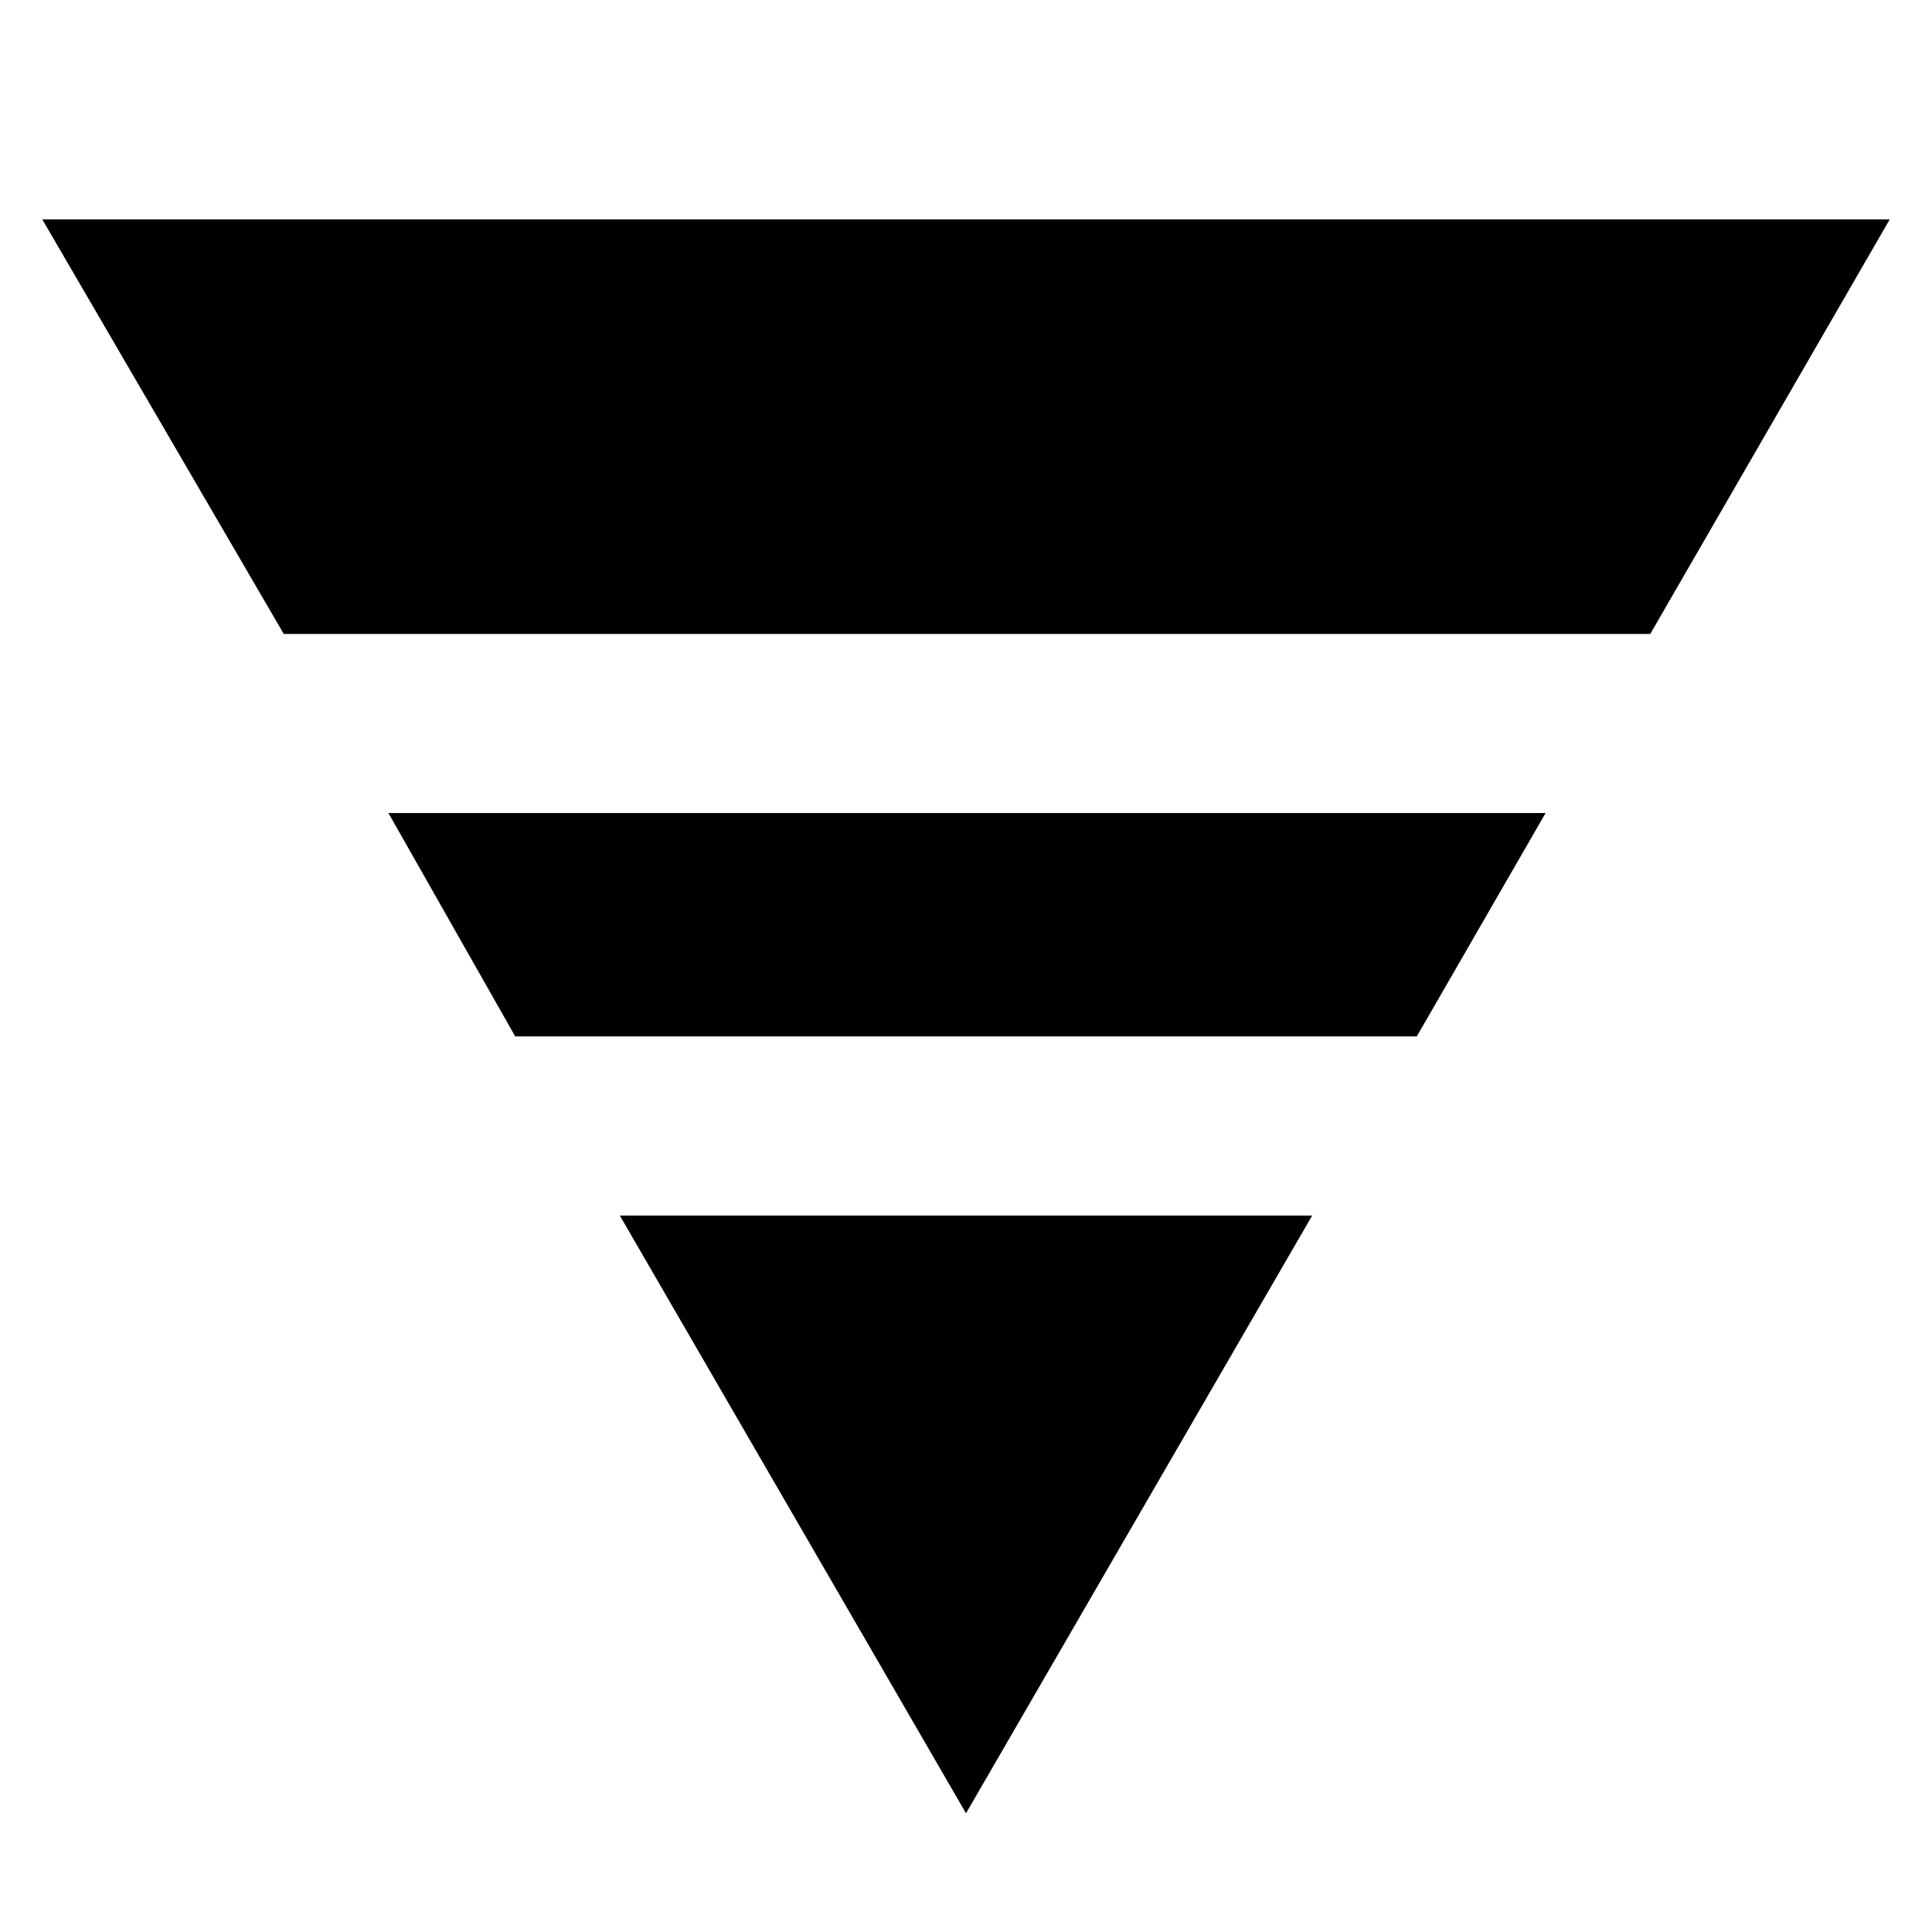 <svg xmlns="http://www.w3.org/2000/svg" height="40" width="40"><path d="M5.875 13.125 0.875 4.542H39.125L34.167 13.125ZM10.667 21.458 8.042 16.833H32L29.333 21.458ZM20 37.542 12.833 25.167H27.167Z"/></svg>